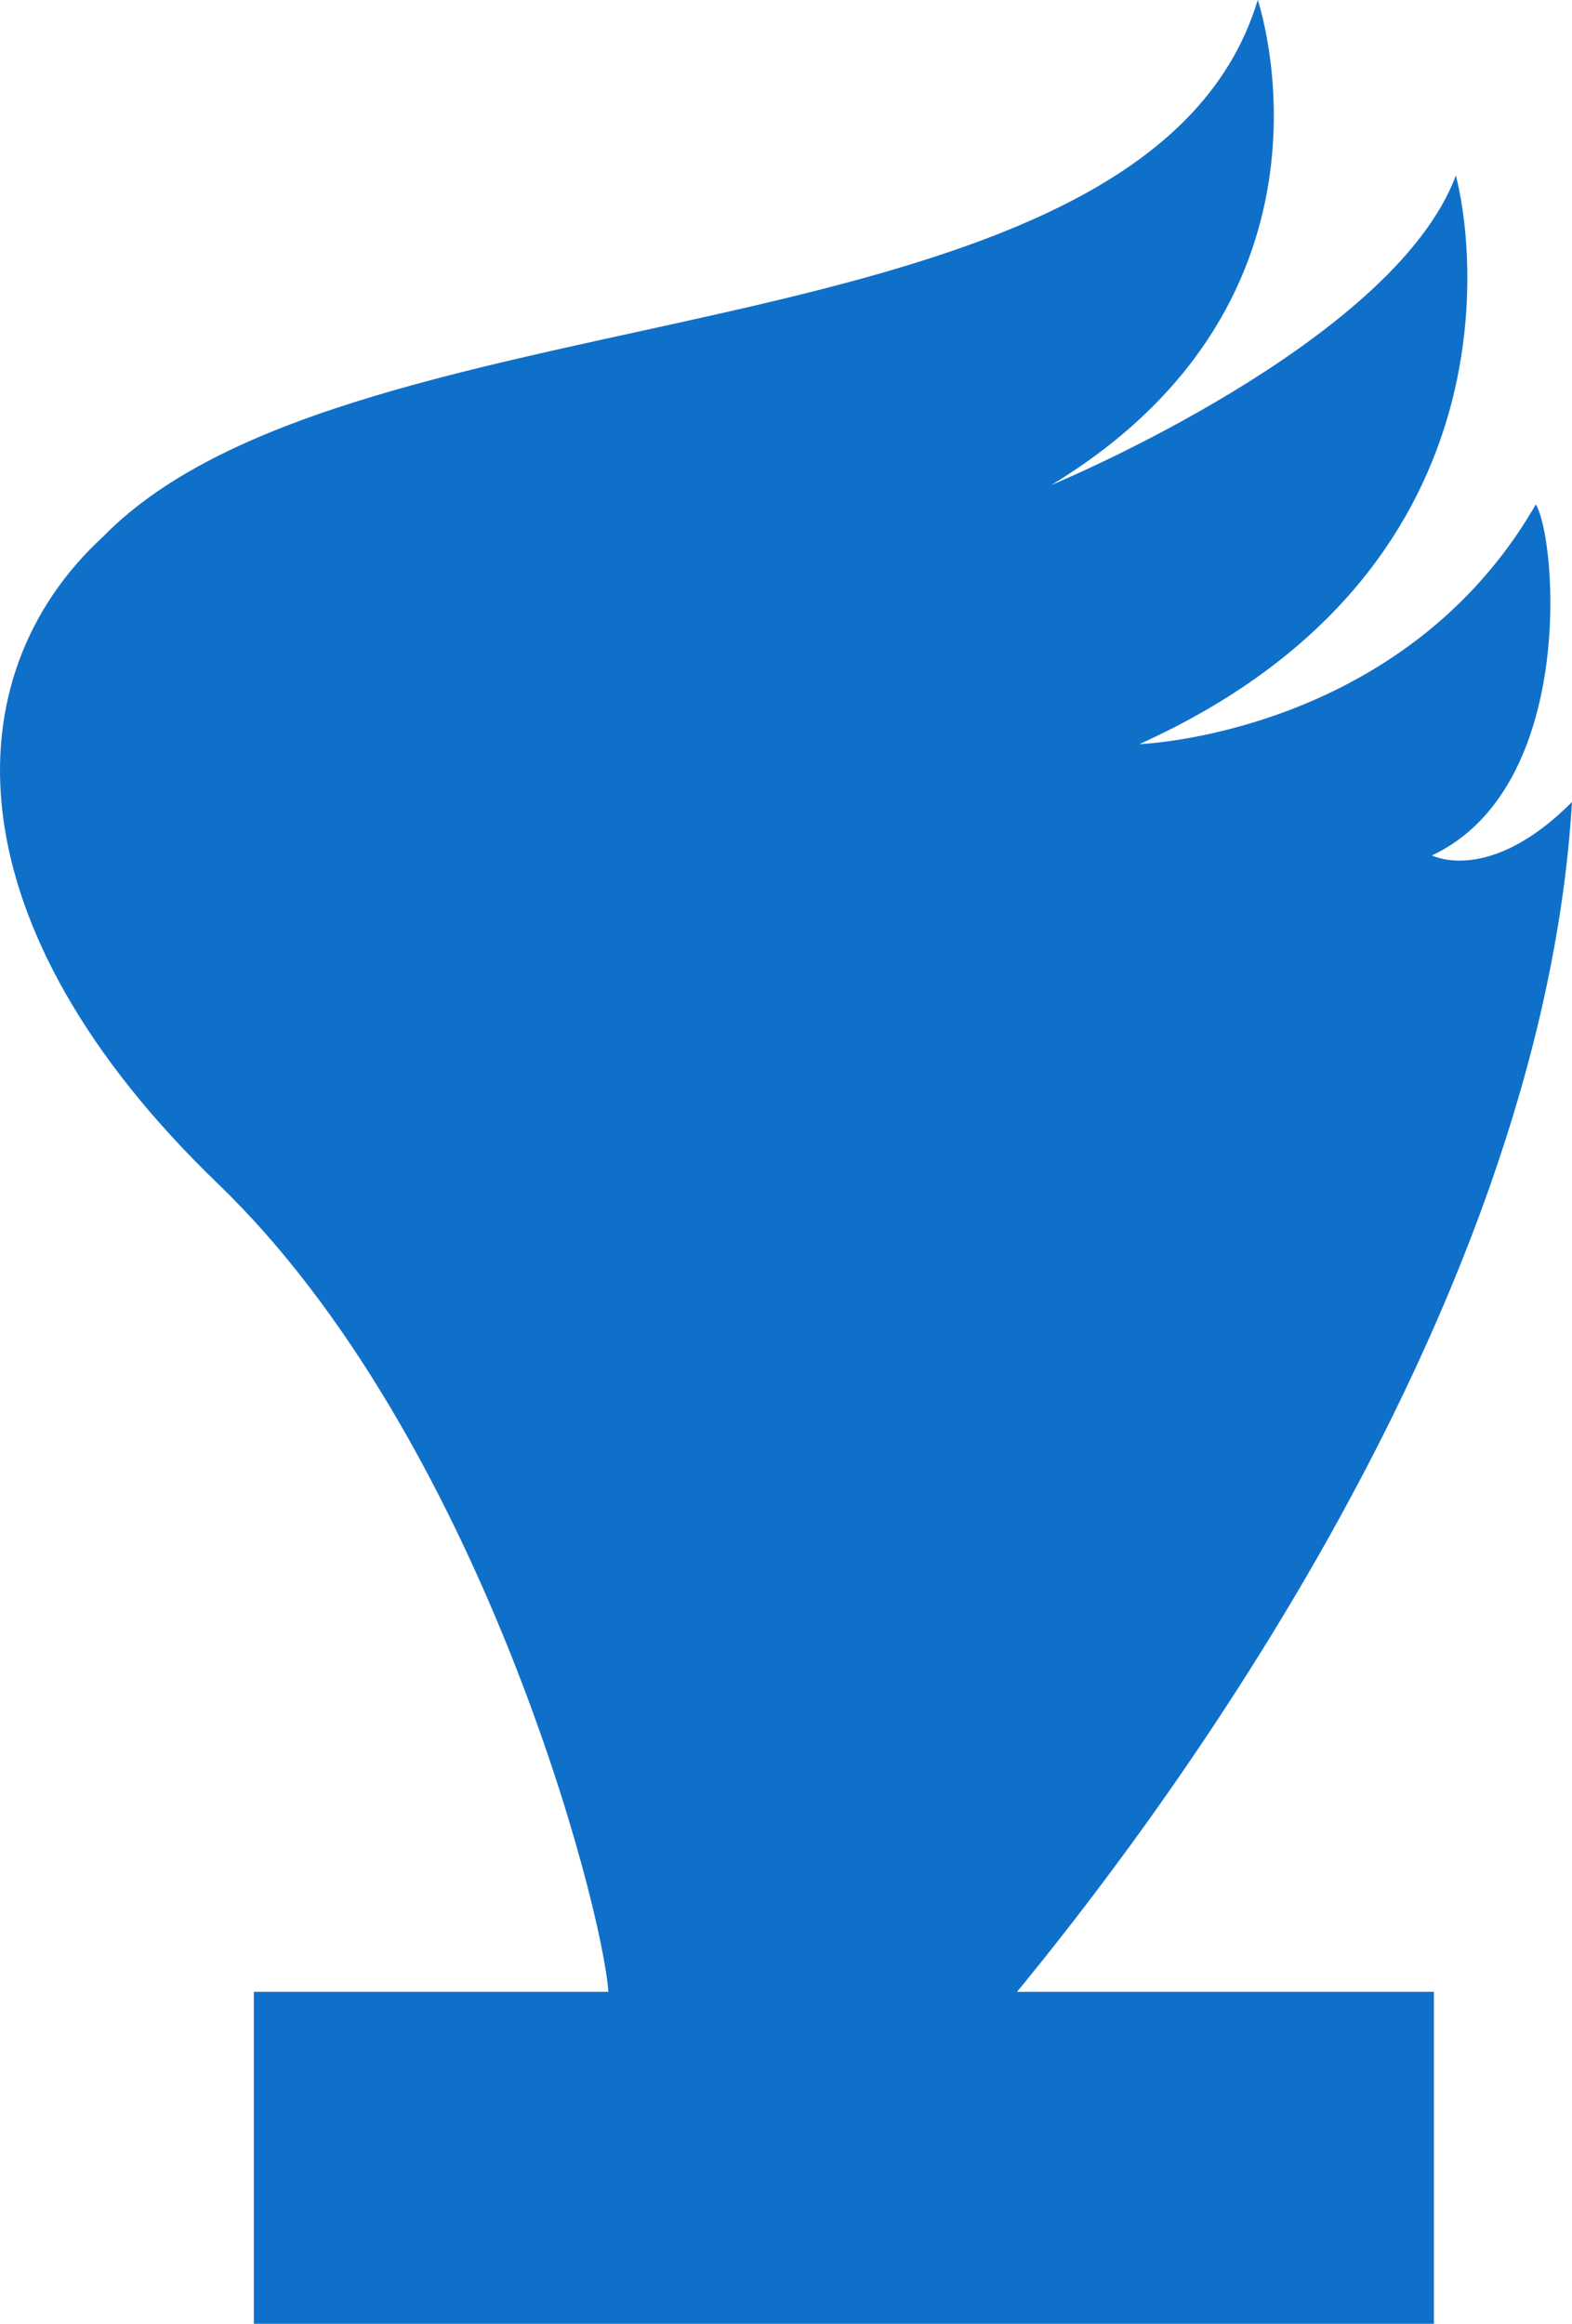 <svg width="23" height="34" viewBox="0 0 23 34" fill="none" xmlns="http://www.w3.org/2000/svg">
<path fill-rule="evenodd" clip-rule="evenodd" d="M23 11.734C21.789 12.952 20.951 12.516 20.951 12.516C23.056 11.526 22.782 7.904 22.471 7.38C20.529 10.752 16.67 10.888 16.67 10.888C22.242 8.37 21.554 3.509 21.3 2.569C20.385 5.029 15.383 7.096 15.383 7.096C19.89 4.36 18.402 0 18.402 0C16.77 5.42 5.189 4.083 1.513 7.848C-0.734 9.91 -0.714 13.56 3.185 17.316C7.016 21.005 8.816 27.888 8.901 29.143H3.714V34H20.98V29.143H14.88C16.645 26.996 22.538 19.422 23 11.734L23 11.734Z" fill="#0F70CA"/>
</svg>
